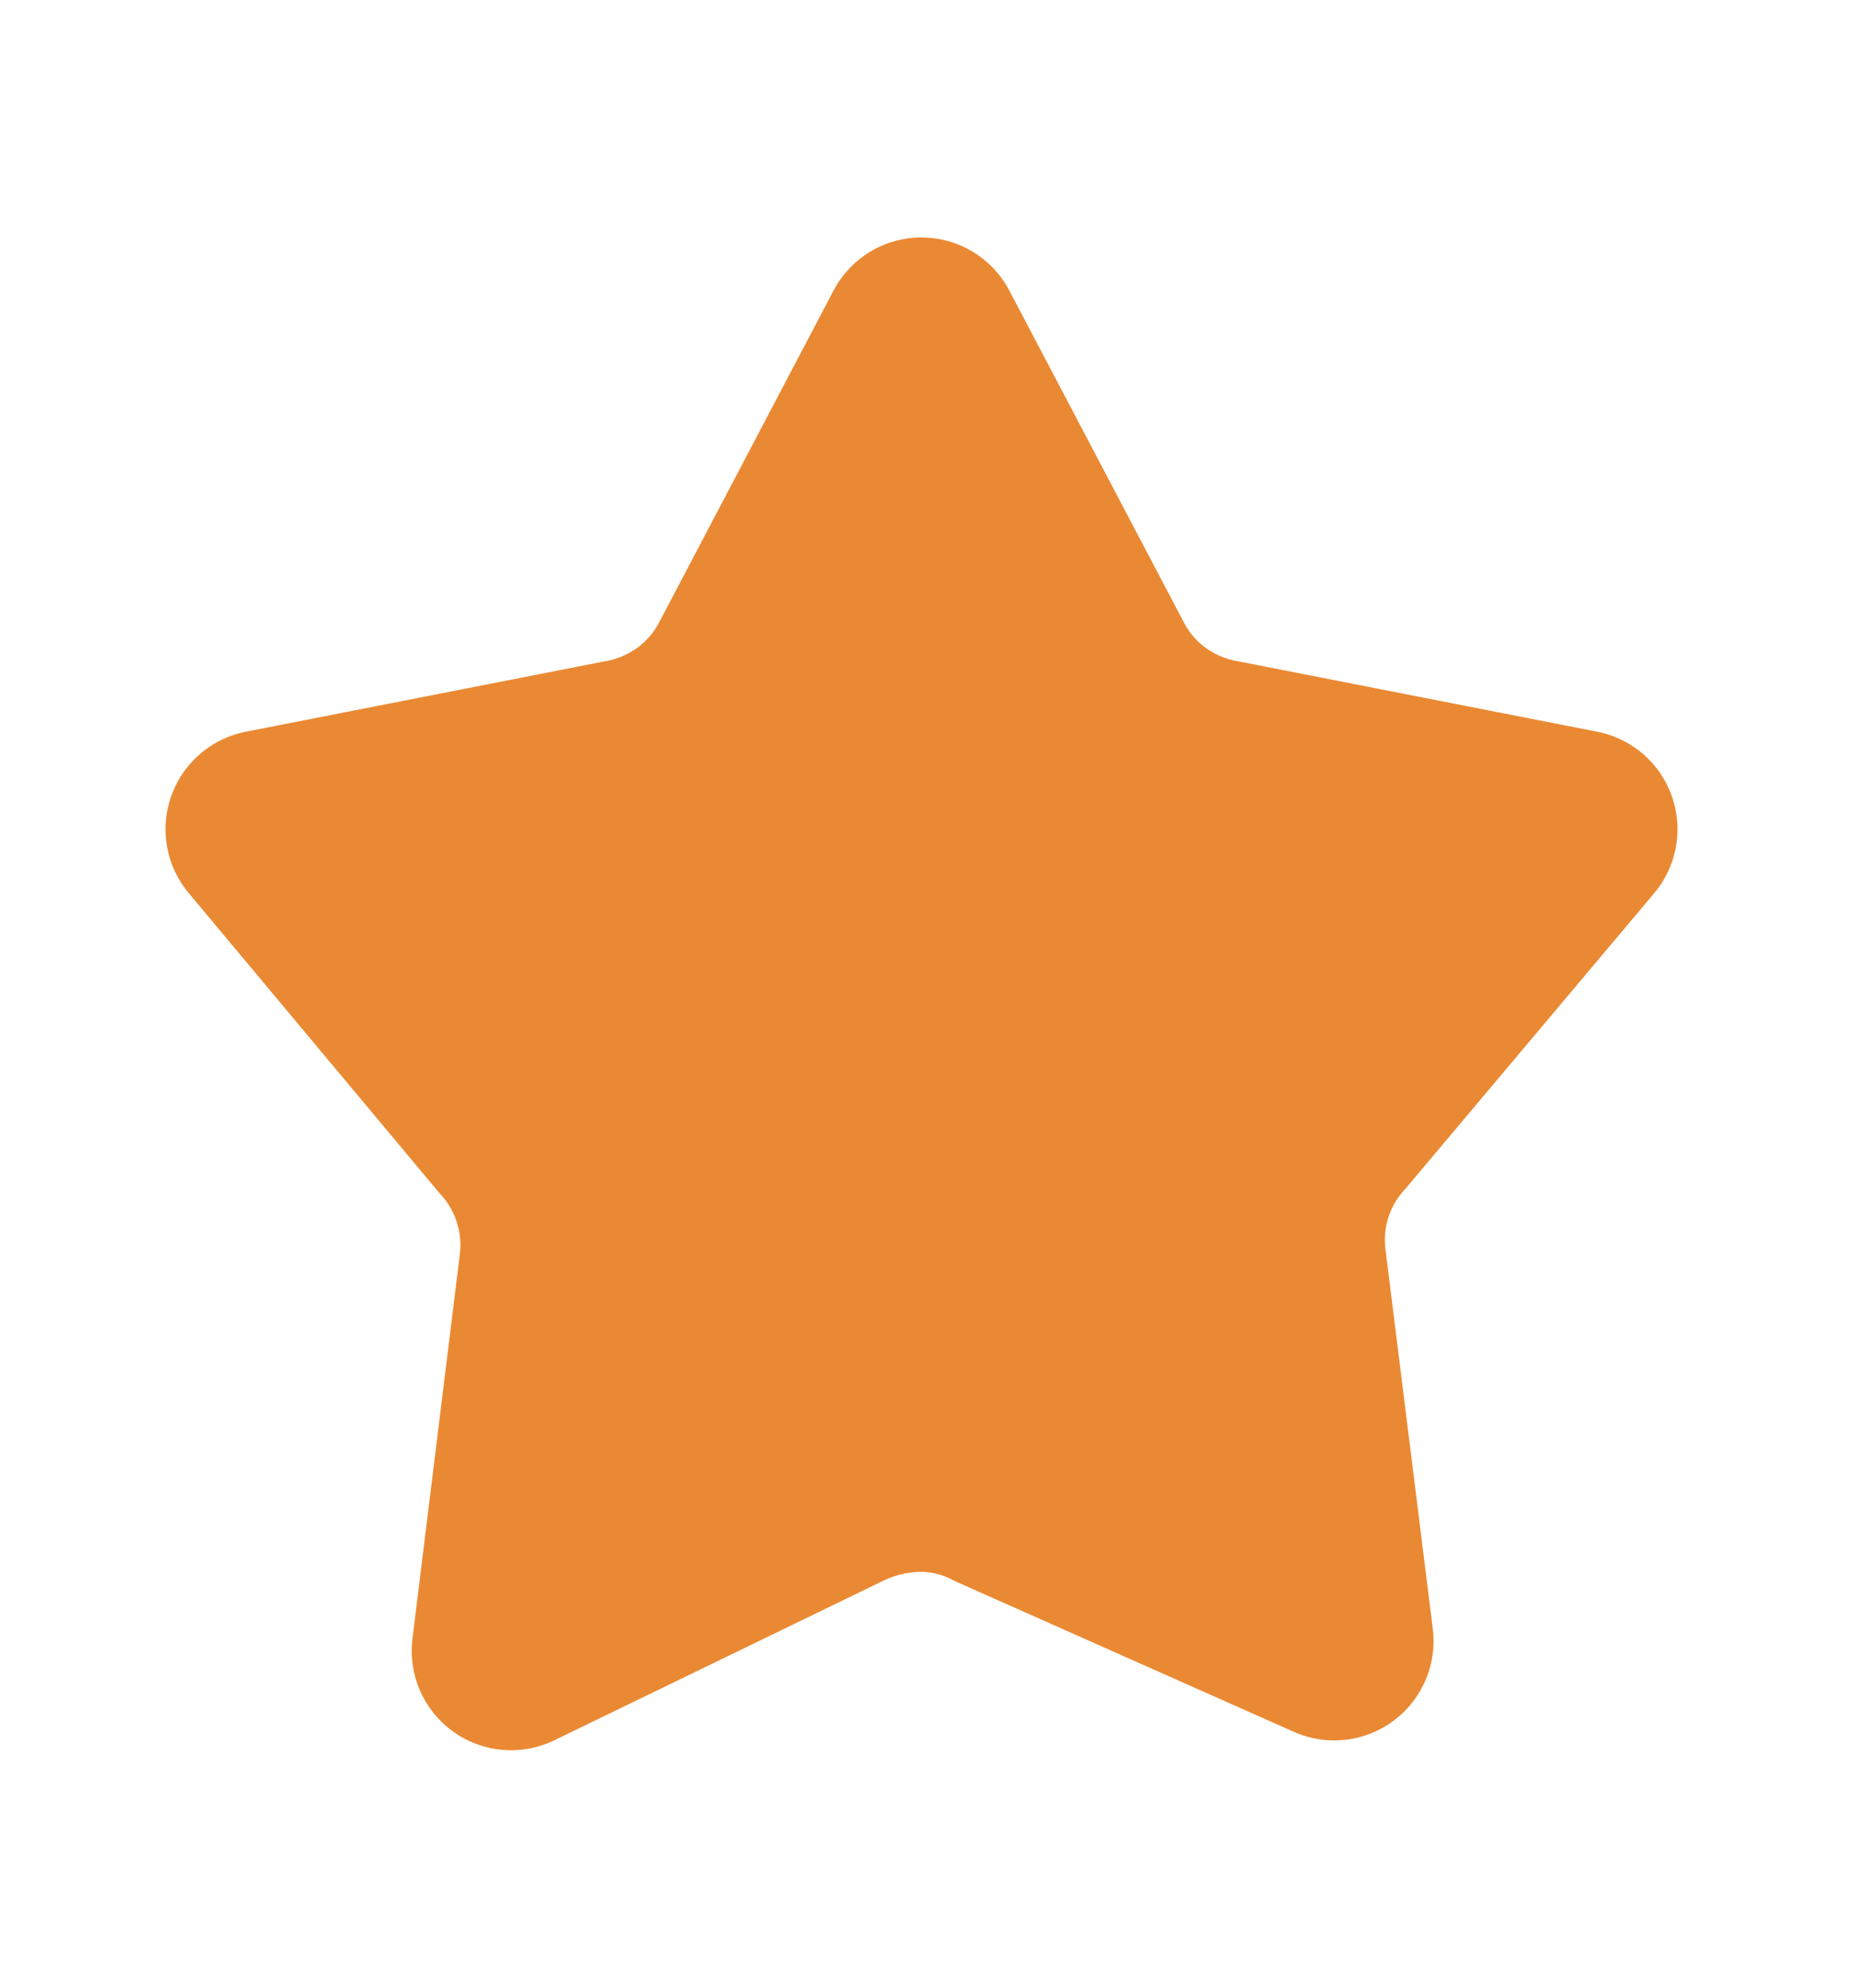 <svg width="14" height="15" viewBox="0 0 14 15" fill="none" xmlns="http://www.w3.org/2000/svg">
<path fill-rule="evenodd" clip-rule="evenodd" d="M8.268 5.031L6.958 2.542L5.649 5.031C5.556 5.213 5.422 5.371 5.258 5.492C5.092 5.613 4.901 5.694 4.699 5.729L2 6.258L3.884 8.511C4.142 8.794 4.263 9.175 4.217 9.554L3.859 12.458L6.343 11.254C6.535 11.161 6.745 11.113 6.958 11.112C7.158 11.113 7.355 11.162 7.532 11.254L10.075 12.384L9.717 9.514C9.671 9.136 9.793 8.756 10.05 8.475L11.917 6.258L9.218 5.729C9.015 5.694 8.824 5.613 8.658 5.492C8.494 5.371 8.36 5.213 8.268 5.031Z" fill="#EA8933" stroke="#EA8933" stroke-width="1.5" stroke-linecap="round" stroke-linejoin="round"/>
</svg>
